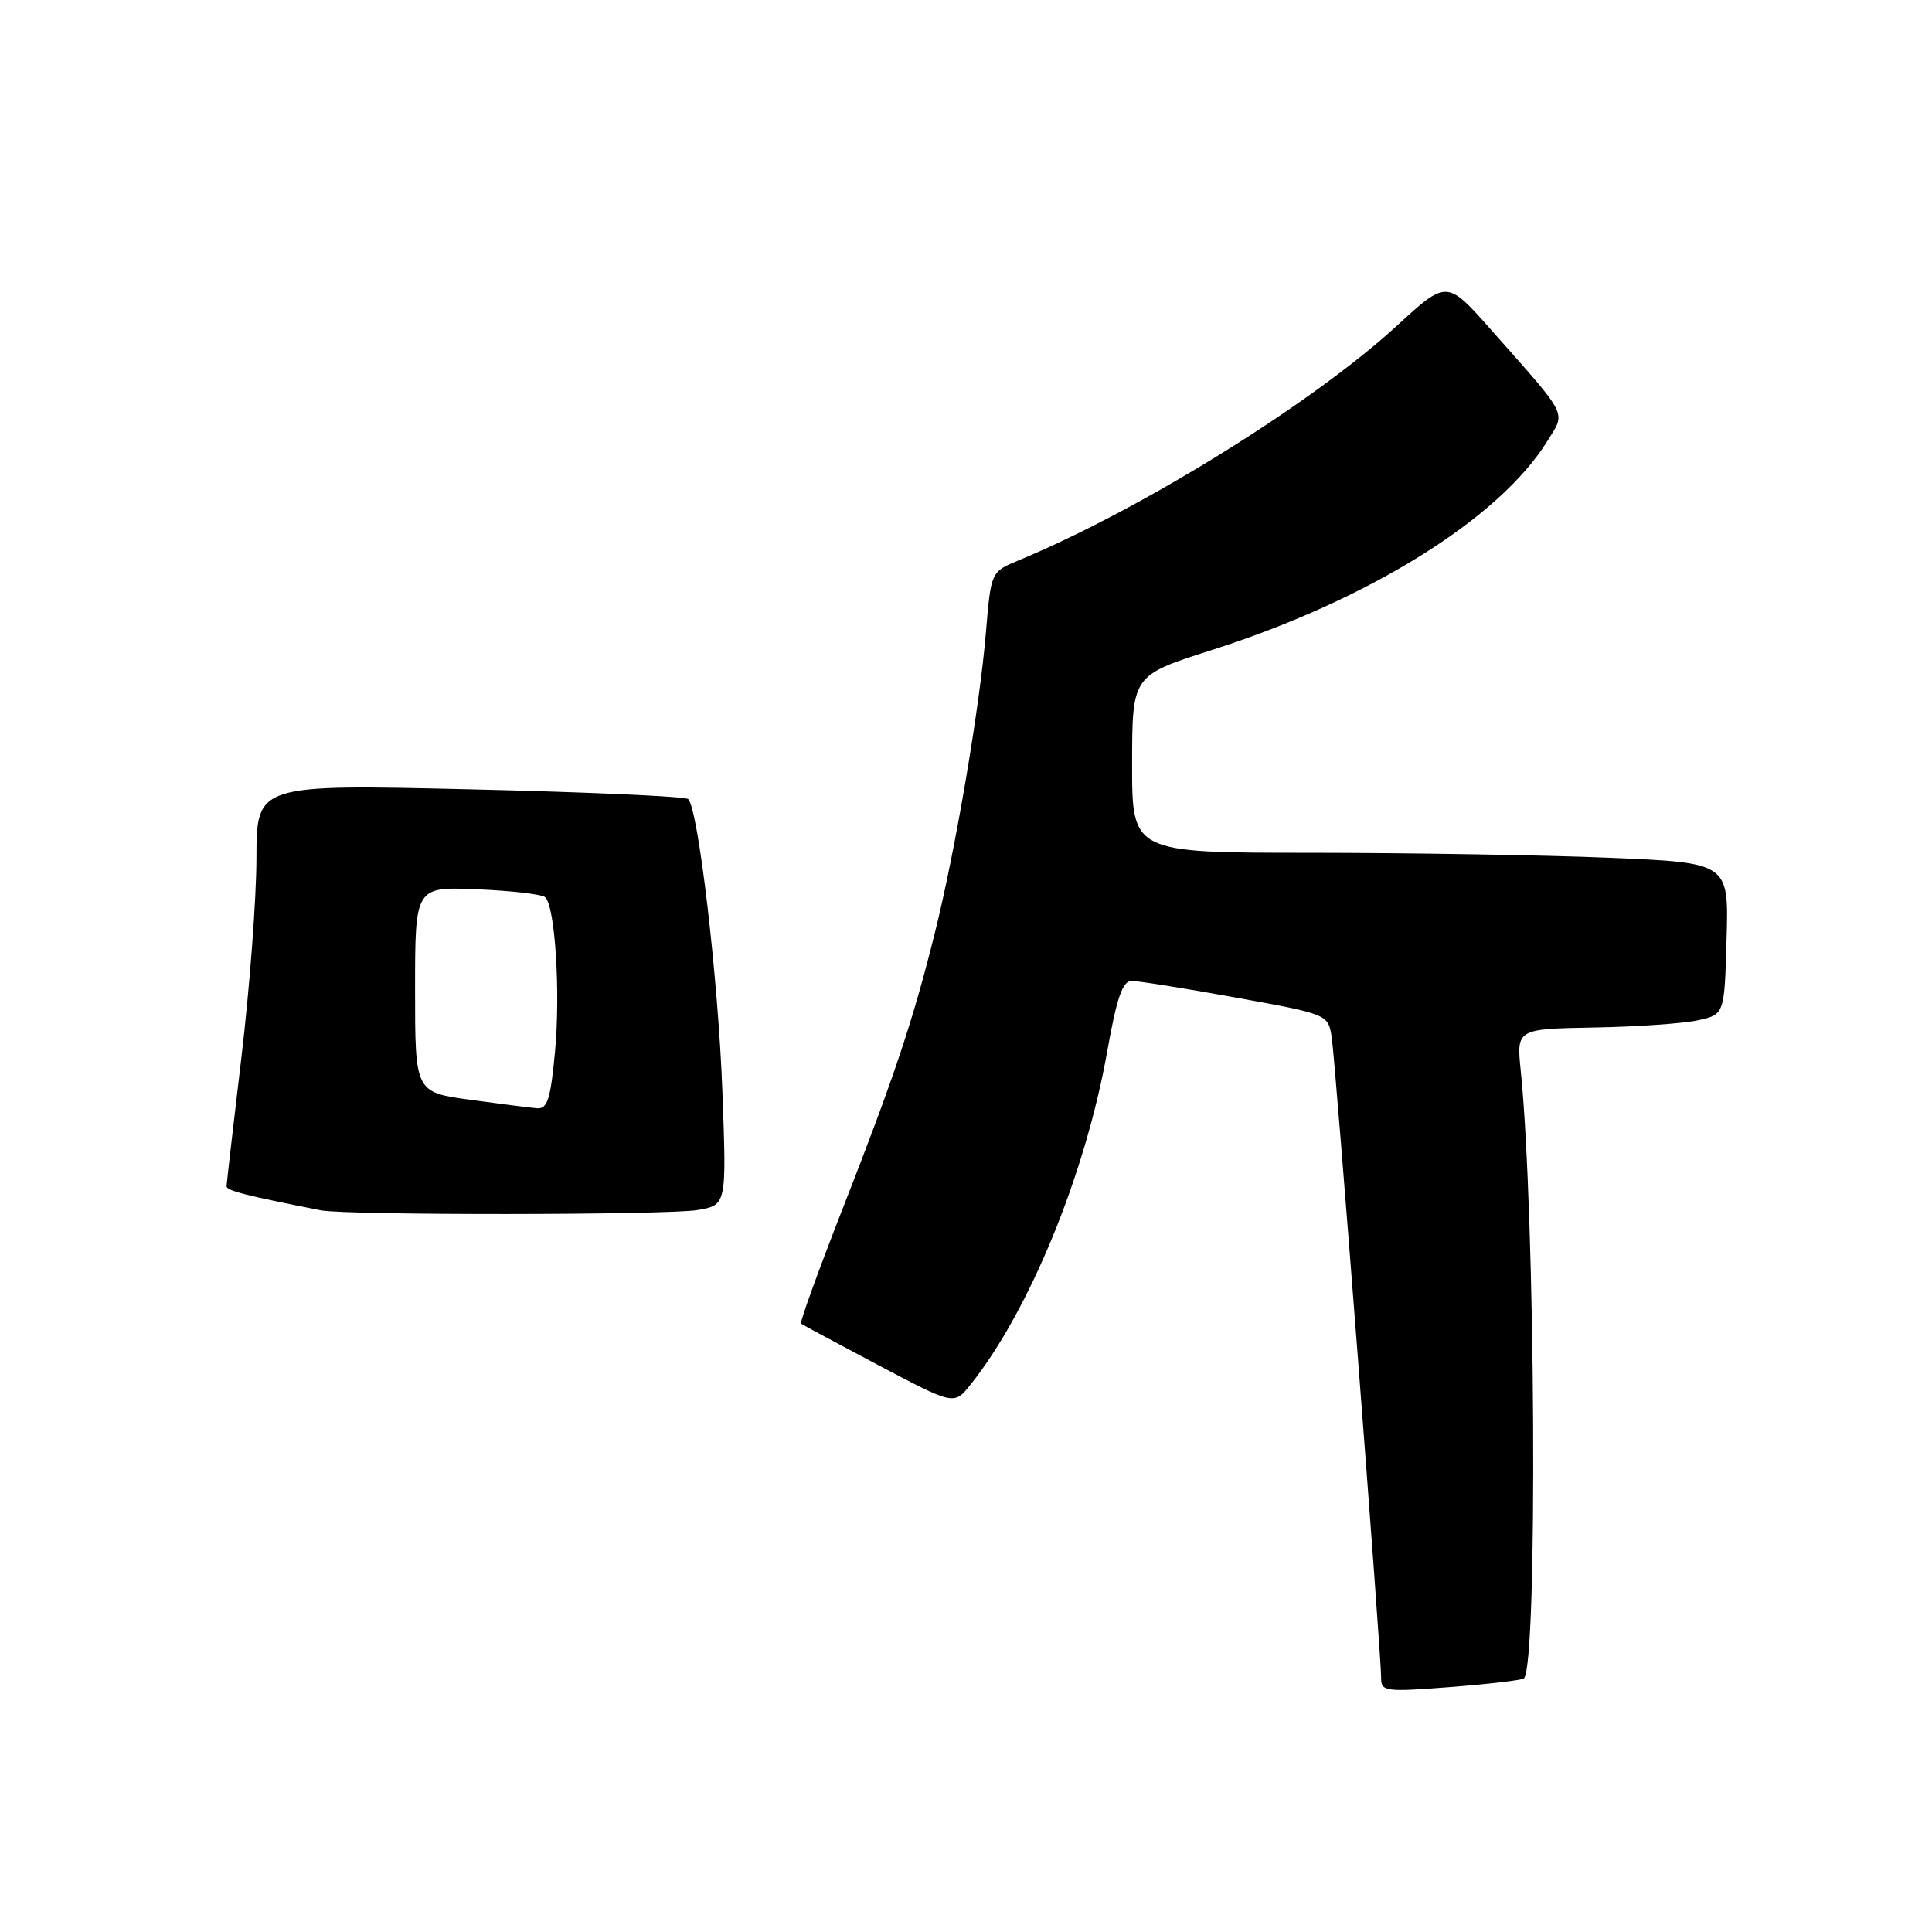 <?xml version="1.0" encoding="UTF-8" standalone="no"?>
<!DOCTYPE svg PUBLIC "-//W3C//DTD SVG 1.1//EN" "http://www.w3.org/Graphics/SVG/1.1/DTD/svg11.dtd" >
<svg xmlns="http://www.w3.org/2000/svg" xmlns:xlink="http://www.w3.org/1999/xlink" version="1.1" viewBox="0 0 256 256">
 <g >
 <path fill="currentColor"
d=" M 201.93 222.39 C 203.78 220.58 203.46 161.06 201.51 141.92 C 200.94 136.34 200.94 136.34 211.22 136.15 C 216.87 136.05 223.07 135.62 225.00 135.19 C 228.50 134.42 228.50 134.42 228.78 124.37 C 229.07 114.32 229.07 114.32 213.28 113.66 C 204.60 113.30 186.81 113.01 173.75 113.00 C 150.00 113.00 150.00 113.00 150.01 101.25 C 150.02 89.50 150.02 89.50 160.46 86.17 C 181.30 79.54 198.68 68.72 205.04 58.43 C 207.48 54.48 207.97 55.45 197.61 43.74 C 191.72 37.08 191.72 37.08 185.11 43.15 C 173.88 53.46 151.18 67.54 134.90 74.28 C 131.31 75.77 131.31 75.77 130.63 83.89 C 129.80 93.80 126.60 112.68 123.90 123.50 C 120.99 135.21 118.49 142.70 111.79 159.81 C 108.49 168.23 105.95 175.24 106.14 175.39 C 106.34 175.54 110.98 178.03 116.46 180.93 C 126.43 186.20 126.43 186.20 128.61 183.46 C 136.40 173.69 143.84 155.55 146.72 139.27 C 147.97 132.23 148.74 130.00 149.93 129.98 C 150.79 129.97 157.01 130.96 163.74 132.18 C 175.98 134.40 175.98 134.40 176.46 137.45 C 176.97 140.75 183.03 219.29 183.01 222.38 C 183.00 224.13 183.61 224.21 192.25 223.54 C 197.34 223.14 201.69 222.63 201.93 222.39 Z  M 92.39 160.34 C 96.28 159.69 96.28 159.69 95.72 144.60 C 95.17 129.72 92.52 107.09 91.18 105.88 C 90.81 105.53 77.79 104.95 62.25 104.59 C 34.00 103.93 34.00 103.93 33.98 113.72 C 33.97 119.10 33.08 130.93 32.00 140.00 C 30.92 149.07 30.03 156.81 30.02 157.18 C 30.00 157.76 32.53 158.41 42.50 160.37 C 45.92 161.05 88.28 161.01 92.39 160.34 Z  M 62.25 145.72 C 55.00 144.72 55.00 144.72 55.00 131.10 C 55.00 117.49 55.00 117.49 63.25 117.84 C 67.79 118.03 71.83 118.50 72.24 118.89 C 73.56 120.12 74.28 131.52 73.54 139.37 C 72.96 145.63 72.53 146.97 71.16 146.85 C 70.25 146.78 66.24 146.26 62.25 145.72 Z "/>
</g>
</svg>